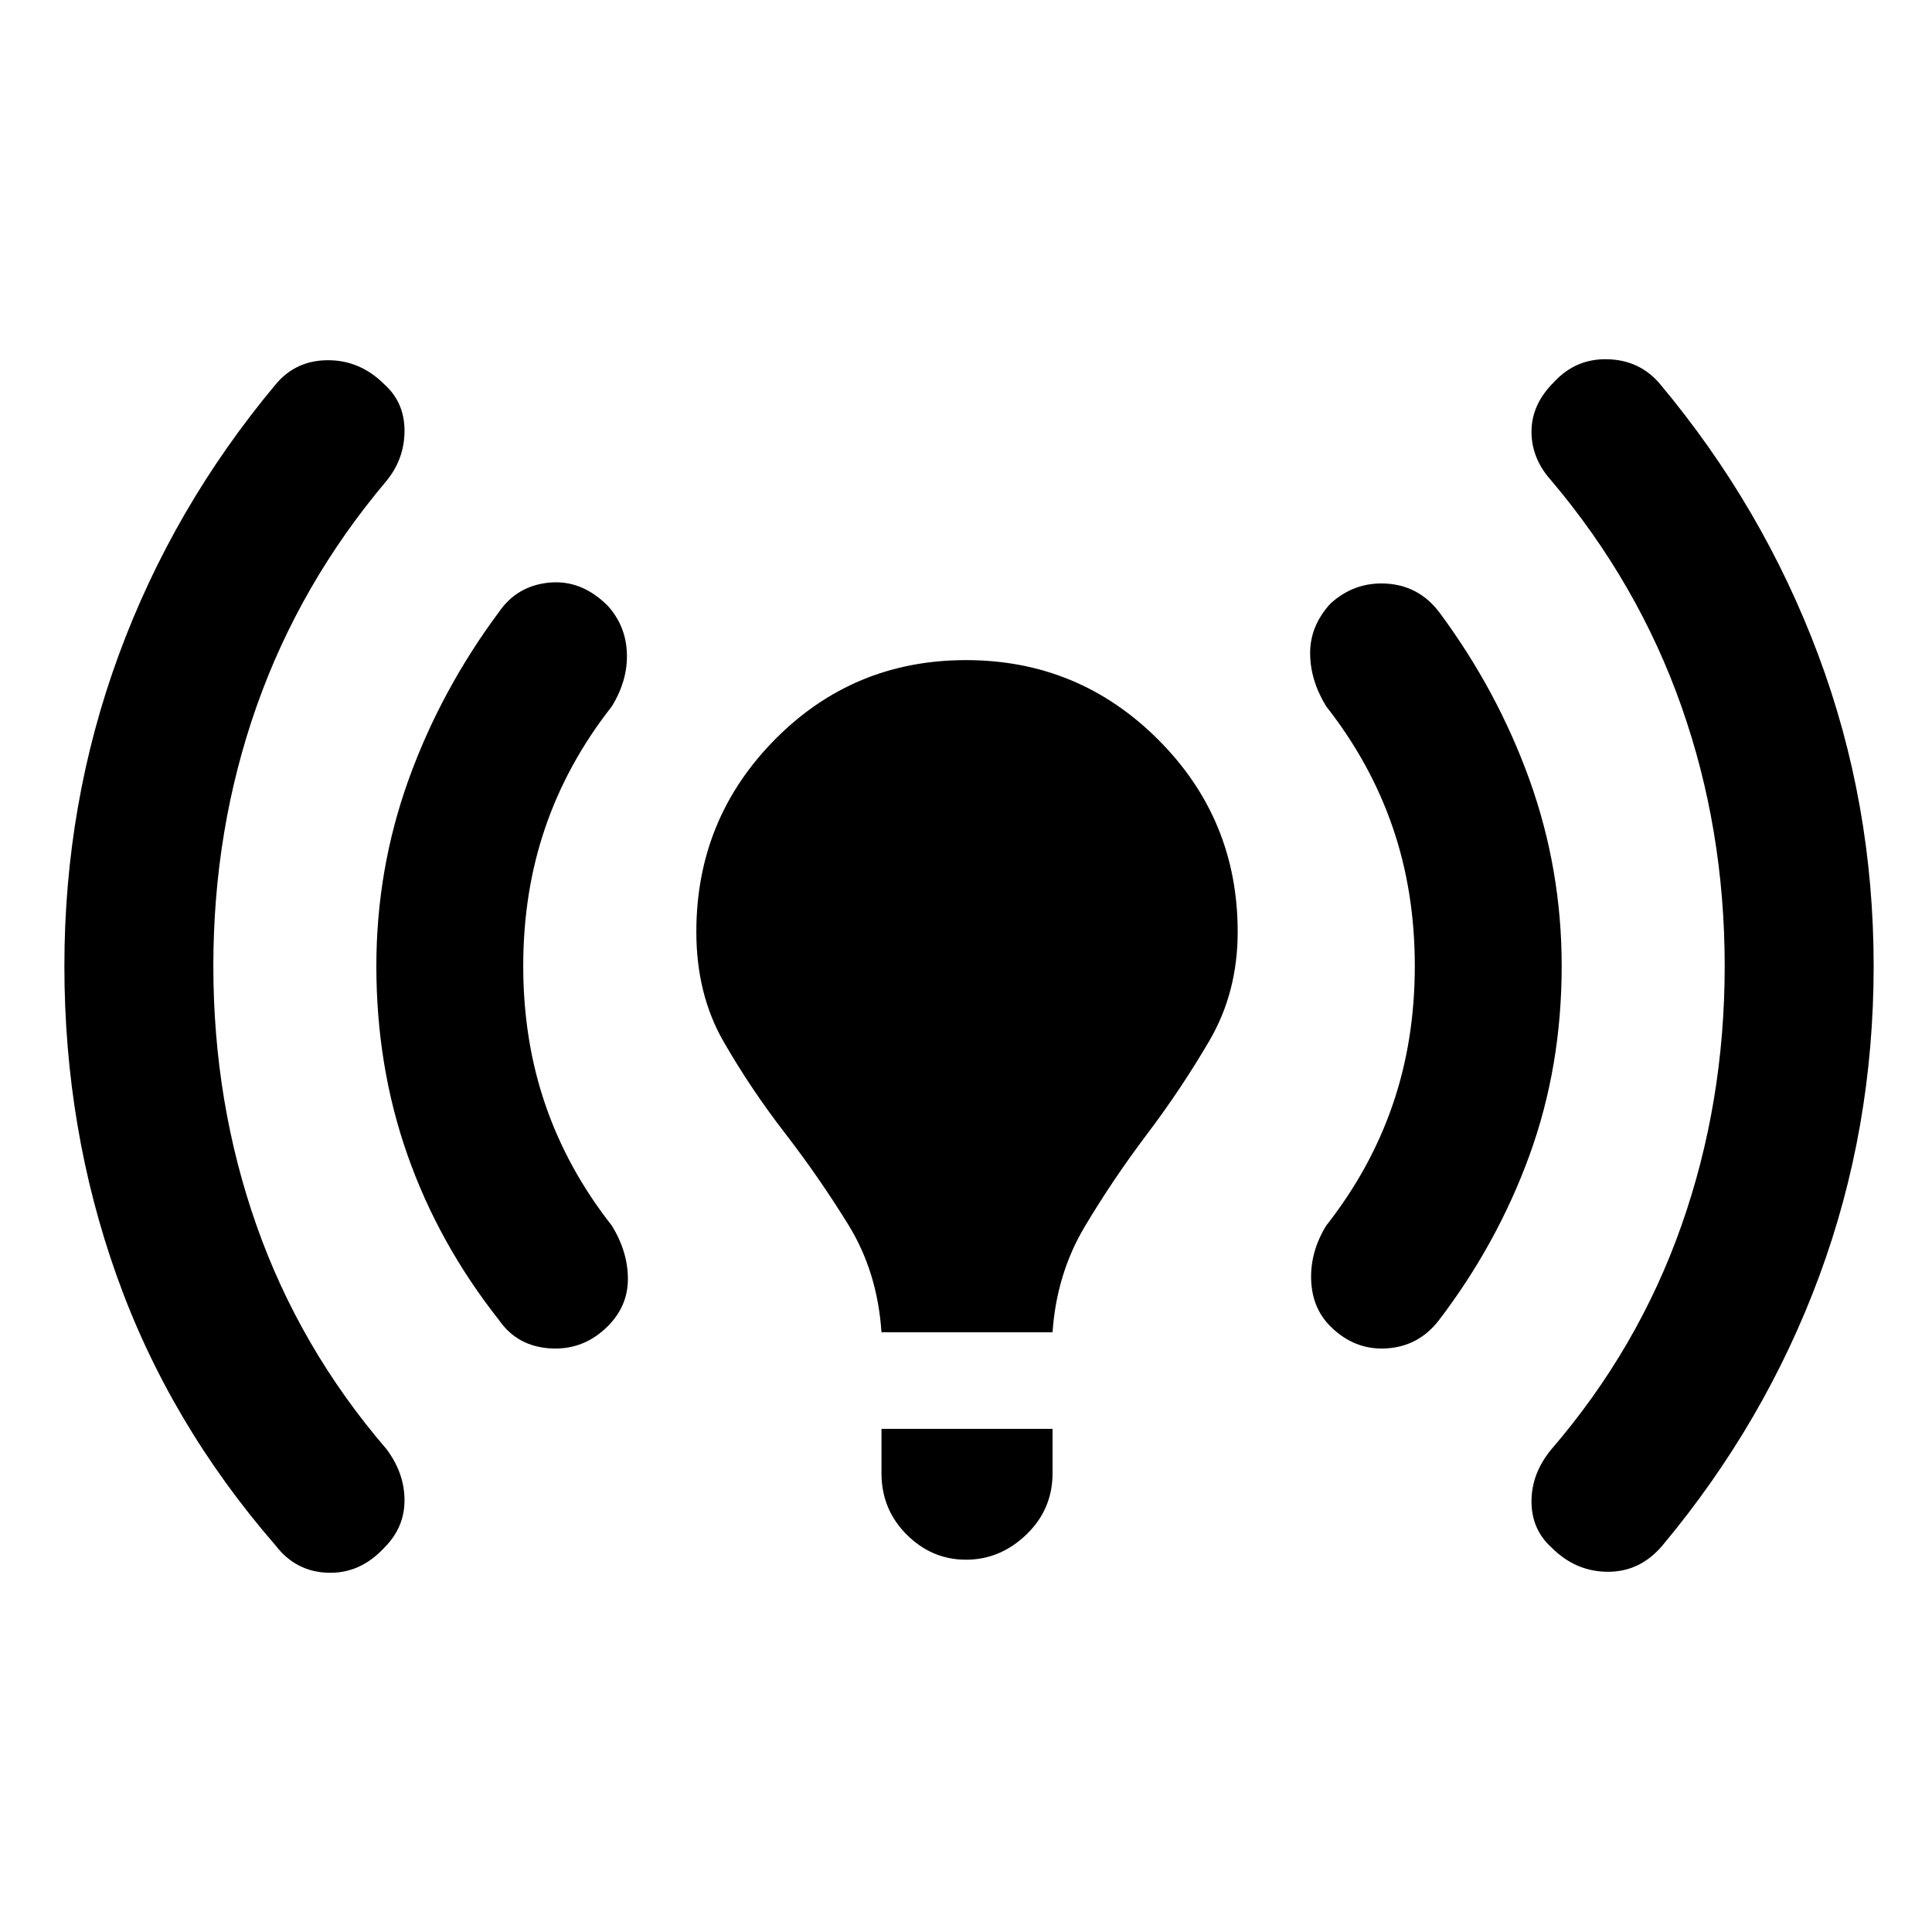 <svg xmlns="http://www.w3.org/2000/svg" height="40" width="40"><path d="M18.25 27.583Q18.167 26.333 17.562 25.354Q16.958 24.375 16.25 23.458Q15.542 22.542 14.979 21.562Q14.417 20.583 14.417 19.292Q14.417 16.958 16.042 15.313Q17.667 13.667 20 13.667Q22.333 13.667 23.979 15.313Q25.625 16.958 25.625 19.292Q25.625 20.542 25.042 21.542Q24.458 22.542 23.75 23.479Q23.042 24.417 22.458 25.396Q21.875 26.375 21.792 27.583ZM20 32.292Q19.292 32.292 18.771 31.771Q18.25 31.25 18.25 30.5V29.583H21.792V30.5Q21.792 31.25 21.25 31.771Q20.708 32.292 20 32.292ZM32.125 32.042Q31.708 31.667 31.708 31.083Q31.708 30.5 32.125 30Q33.917 27.917 34.812 25.375Q35.708 22.833 35.708 20Q35.708 17.167 34.812 14.625Q33.917 12.083 32.125 9.958Q31.708 9.5 31.708 8.938Q31.708 8.375 32.167 7.917Q32.625 7.417 33.292 7.438Q33.958 7.458 34.375 7.958Q36.5 10.5 37.646 13.562Q38.792 16.625 38.792 20Q38.792 23.375 37.667 26.417Q36.542 29.458 34.417 32Q33.958 32.542 33.292 32.542Q32.625 32.542 32.125 32.042ZM5.708 32Q3.5 29.458 2.417 26.417Q1.333 23.375 1.333 20Q1.333 16.625 2.458 13.562Q3.583 10.5 5.708 7.958Q6.125 7.458 6.792 7.458Q7.458 7.458 7.958 7.958Q8.375 8.333 8.375 8.917Q8.375 9.5 8 9.958Q6.208 12.083 5.312 14.625Q4.417 17.167 4.417 20Q4.417 22.833 5.312 25.375Q6.208 27.917 8 30Q8.375 30.5 8.375 31.062Q8.375 31.625 7.958 32.042Q7.458 32.583 6.792 32.562Q6.125 32.542 5.708 32ZM27.542 27.458Q27.167 27.083 27.146 26.5Q27.125 25.917 27.458 25.375Q28.375 24.208 28.833 22.875Q29.292 21.542 29.292 20Q29.292 18.458 28.833 17.125Q28.375 15.792 27.458 14.625Q27.125 14.083 27.125 13.521Q27.125 12.958 27.542 12.5Q28.042 12.042 28.708 12.083Q29.375 12.125 29.792 12.667Q31 14.292 31.667 16.146Q32.333 18 32.333 20Q32.333 22.083 31.667 23.917Q31 25.75 29.792 27.333Q29.375 27.875 28.708 27.917Q28.042 27.958 27.542 27.458ZM10.333 27.333Q9.083 25.75 8.438 23.917Q7.792 22.083 7.792 20Q7.792 18 8.458 16.146Q9.125 14.292 10.333 12.667Q10.708 12.125 11.375 12.062Q12.042 12 12.583 12.542Q12.958 12.958 12.979 13.521Q13 14.083 12.667 14.625Q11.75 15.792 11.292 17.125Q10.833 18.458 10.833 20Q10.833 21.542 11.292 22.875Q11.75 24.208 12.667 25.375Q13 25.917 13 26.479Q13 27.042 12.583 27.458Q12.083 27.958 11.396 27.917Q10.708 27.875 10.333 27.333Z"/></svg>